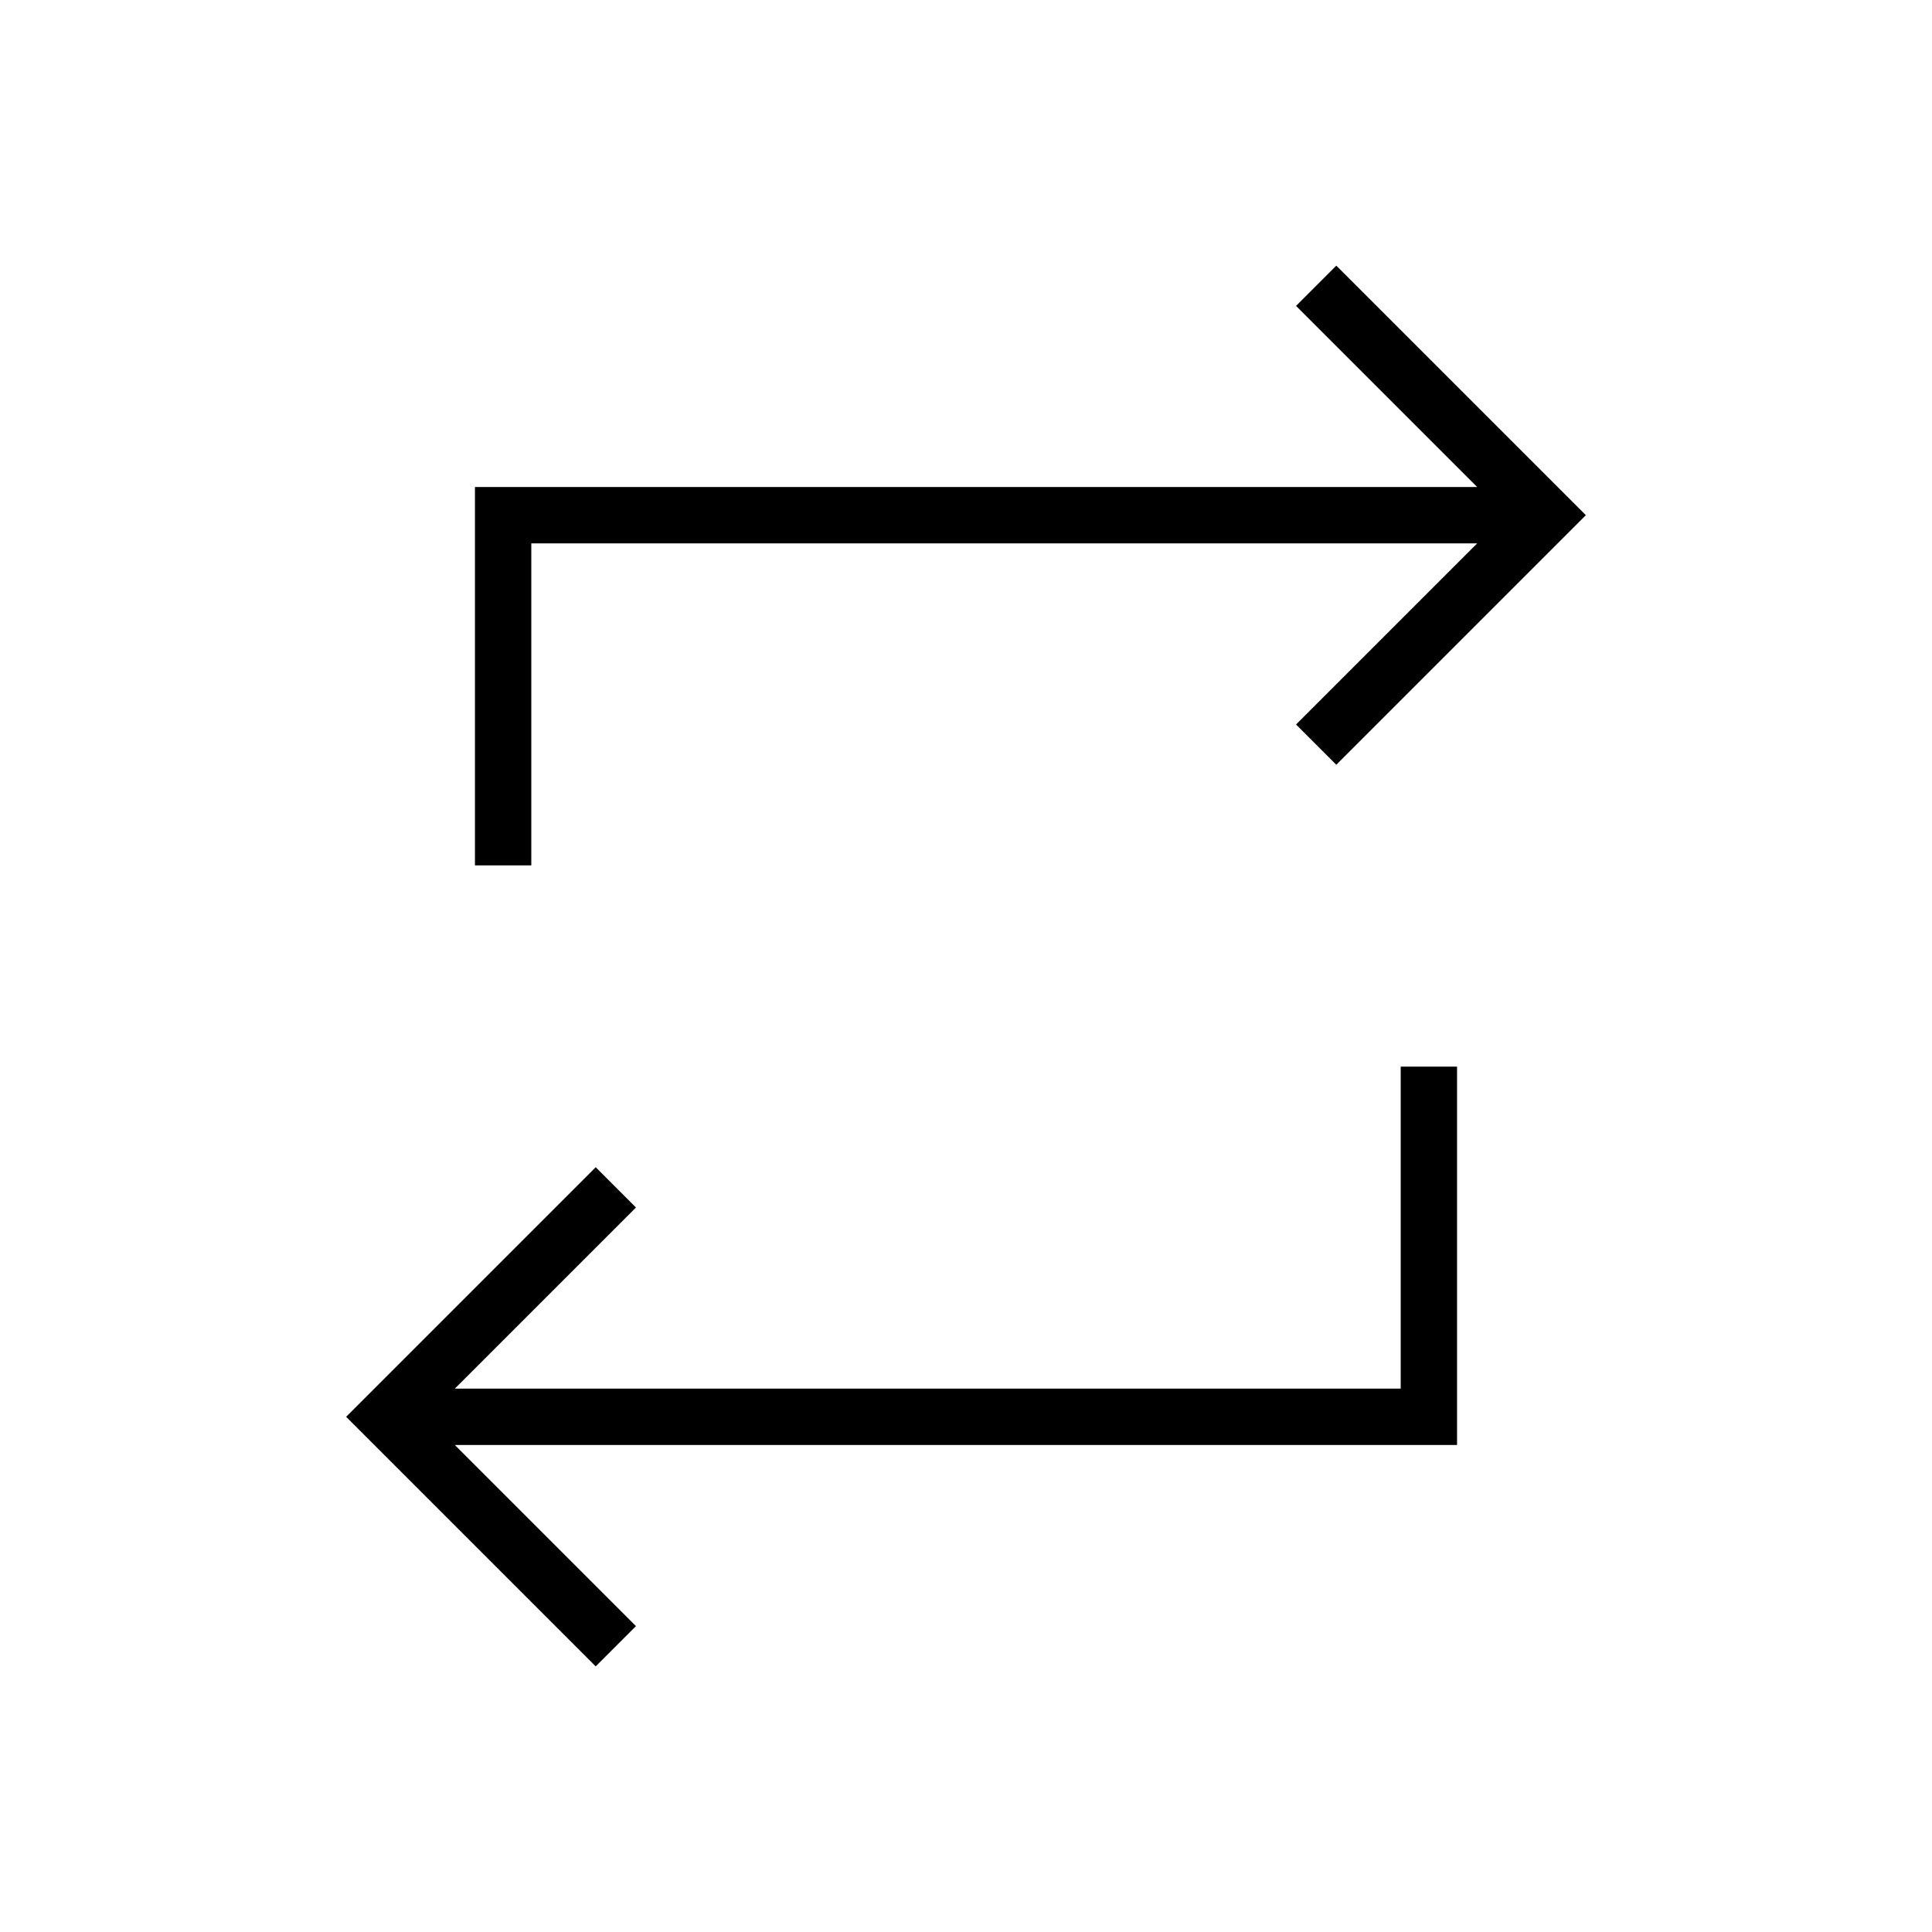 <svg xmlns="http://www.w3.org/2000/svg" height="24" viewBox="0 -960 960 960" width="24"><path d="M296-132 172-256l124-124 20 20-90 90h470v-160h28v188H226l90 90-20 20Zm-60-398v-188h498l-90-90 20-20 124 124-124 124-20-20 90-90H264v160h-28Z"/></svg>